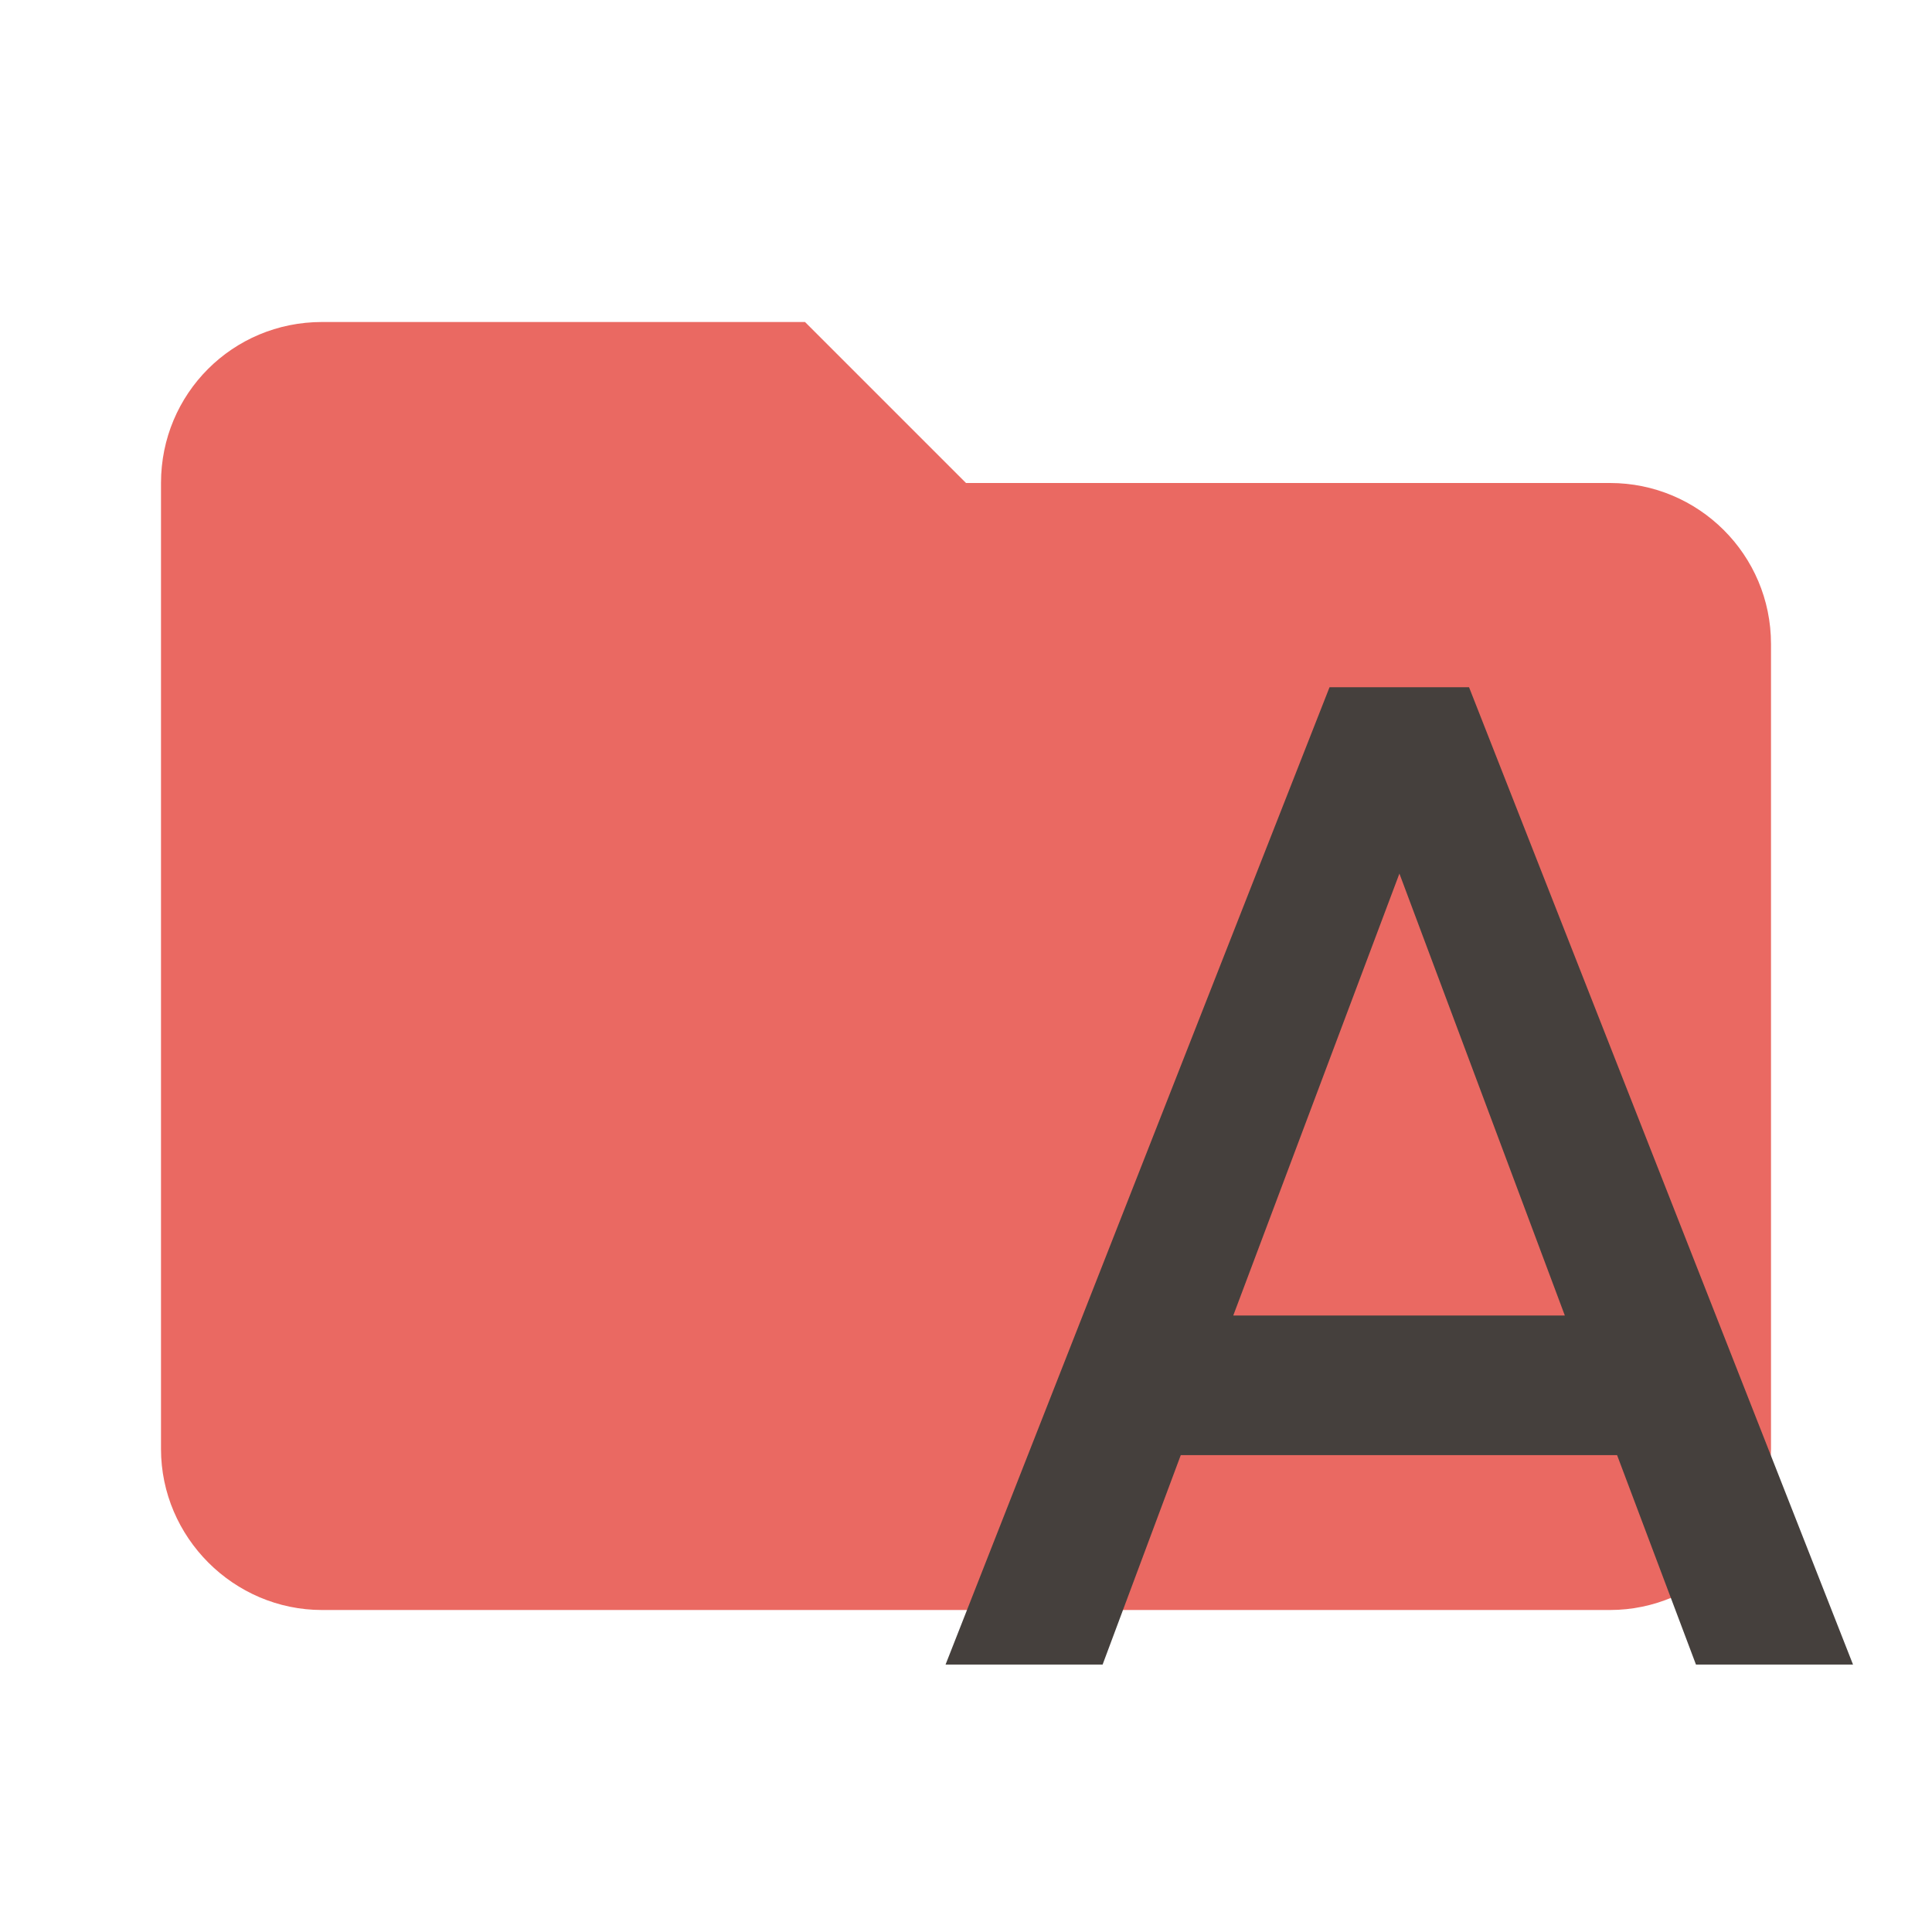 <svg clip-rule="evenodd" fill-rule="evenodd" stroke-linejoin="round" stroke-miterlimit="1.414" version="1.1" viewBox="0 0 24 24" xml:space="preserve" xmlns="http://www.w3.org/2000/svg"><path d="m10 4h-6c-1.11 0-2 .89-2 2v12c0 1.097.903 2 2 2h16c1.097 0 2-.903 2-2v-10c0-1.11-.9-2-2-2h-8l-2-2z" fill="#e57373" fill-rule="nonzero" style="fill:#ea6962"/><path d="m15.32 16.342 2.064-5.49 2.055 5.49m-2.923-7.805-4.77 12.141h1.951l.971-2.602h5.42l.98 2.602h1.951l-4.77-12.141z" style="fill:#45403d;stroke-width:.867"/></svg>
